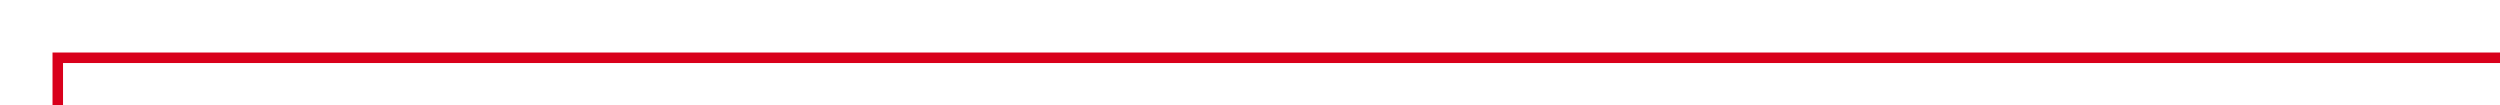 ﻿<?xml version="1.0" encoding="utf-8"?>
<svg version="1.1" xmlns:xlink="http://www.w3.org/1999/xlink" width="238px" height="10px" preserveAspectRatio="xMinYMid meet" viewBox="237 103  238 8" xmlns="http://www.w3.org/2000/svg">
  <path d="M 476 107.5  L 242.5 107.5  L 242.5 511  " stroke-width="1" stroke="#d9001b" fill="none" />
  <path d="M 475 102  L 475 113  L 476 113  L 476 102  L 475 102  Z M 236.2 510  L 242.5 516  L 248.8 510  L 236.2 510  Z " fill-rule="nonzero" fill="#d9001b" stroke="none" />
</svg>